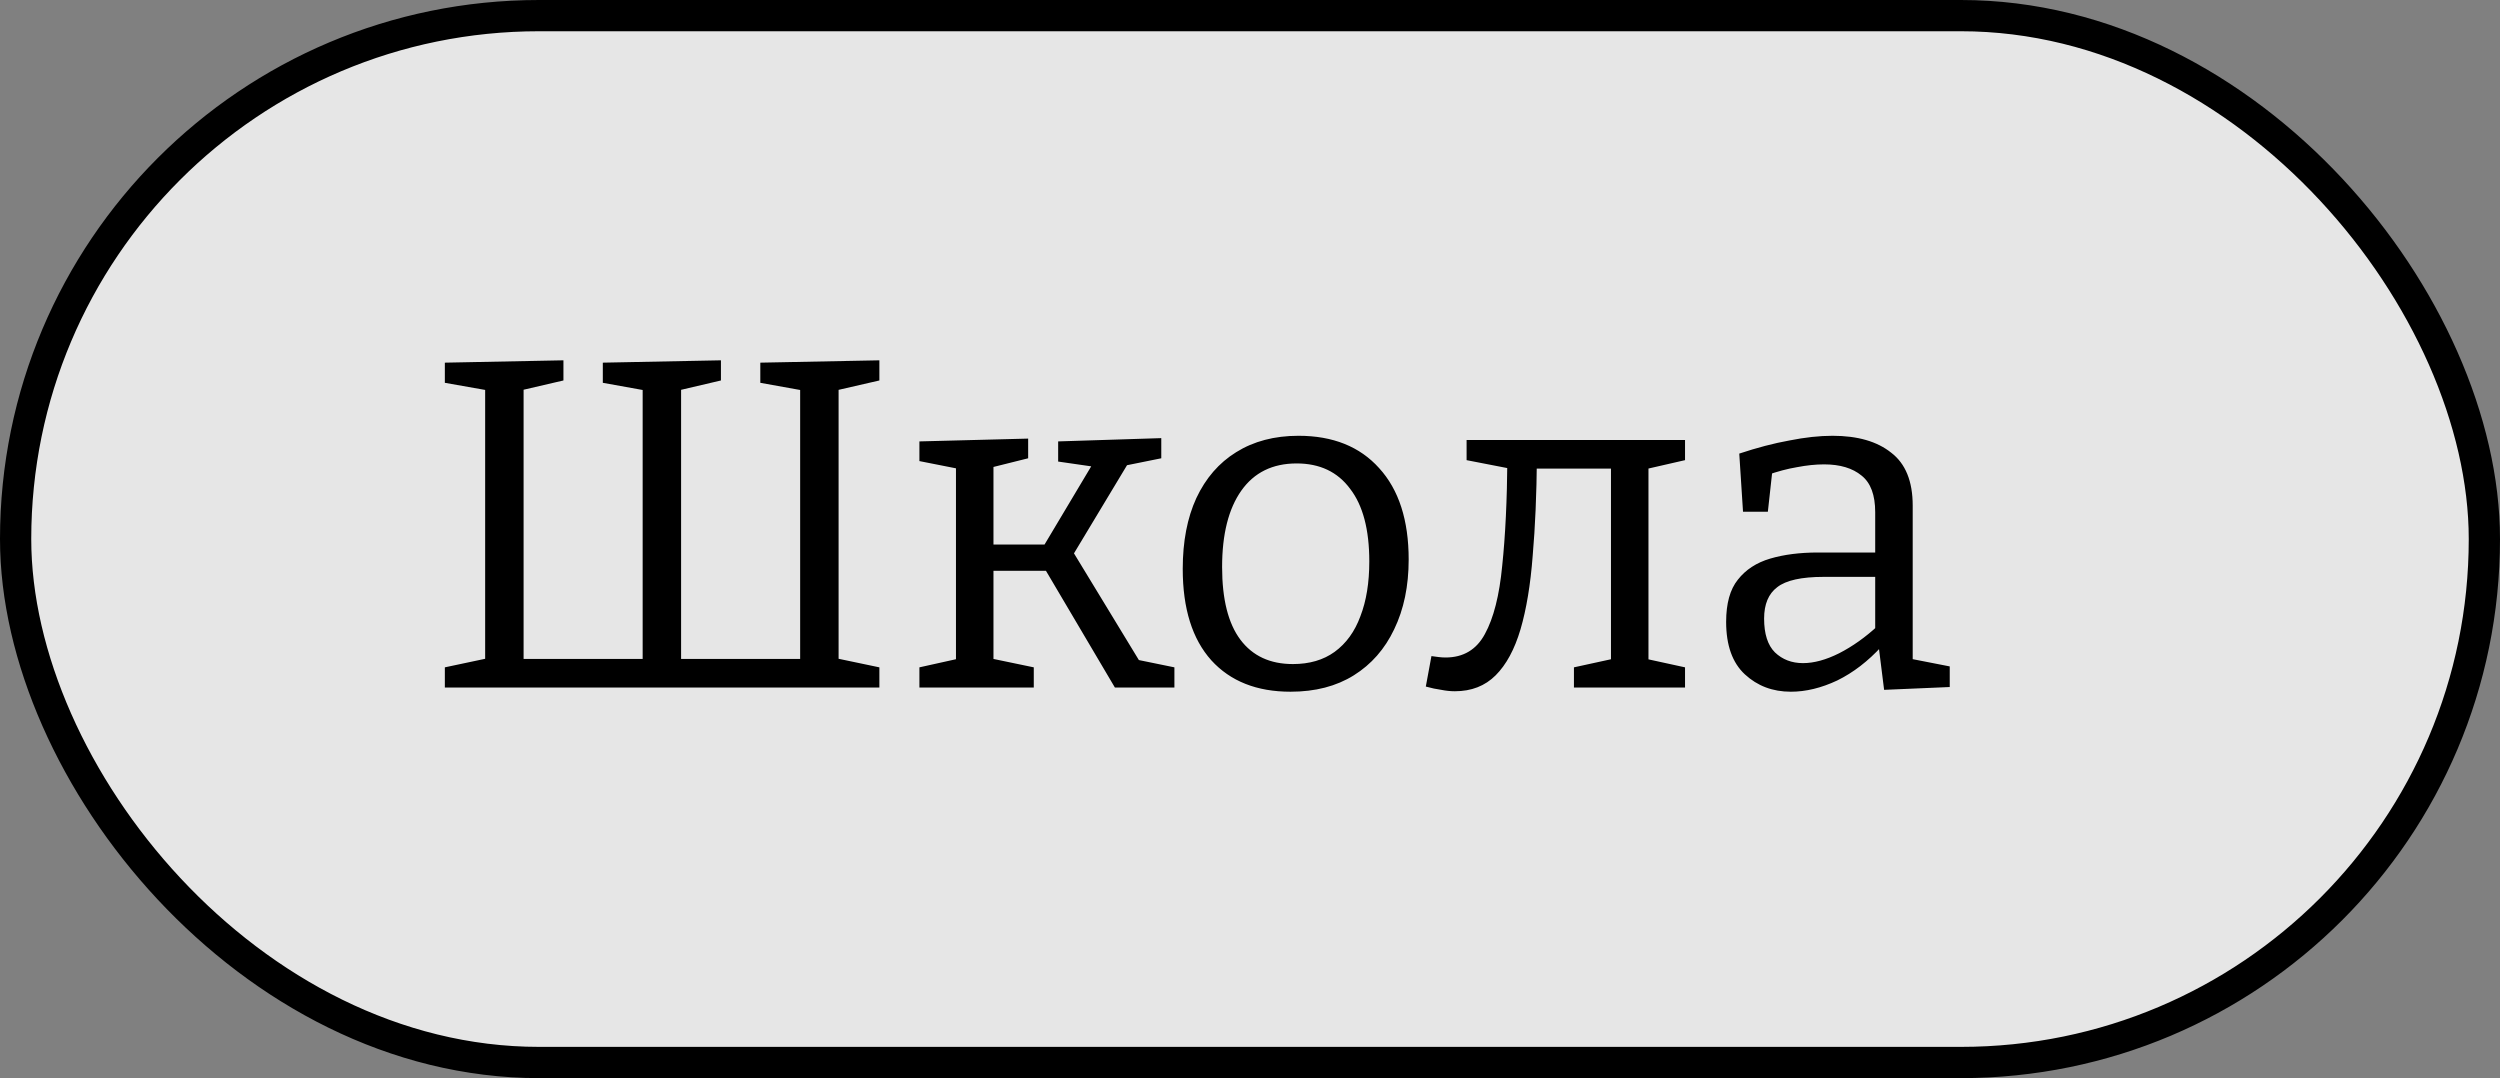 <svg width="160" height="69" viewBox="0 0 160 69" fill="none" xmlns="http://www.w3.org/2000/svg">
<rect x="0" y="0" width="160" height="69" fill="#808080" stroke="none"/>
<rect x="1" y="1" width="158" height="67" rx="33.5" fill="white" fill-opacity="0.8" stroke="black" stroke-width="2"/>
<path d="M28.47 44V42.71L31.44 42.08L31.05 42.62V24.47L31.53 25.04L28.47 24.5V23.21L36.06 23.06V24.35L33.09 25.04L33.51 24.47V42.83L33.12 42.17H41.64L41.13 42.8V24.47L41.58 25.04L38.58 24.5V23.21L46.14 23.06V24.35L43.2 25.04L43.59 24.47V42.83L43.2 42.17H51.72L51.21 42.83V24.47L51.66 25.04L48.66 24.5V23.21L56.28 23.06V24.35L53.28 25.04L53.67 24.47V42.74L53.28 42.08L56.28 42.71V44H28.47ZM58.842 44V42.71L61.542 42.11L61.182 42.62V29.51L61.572 30.05L58.842 29.51V28.25L65.802 28.07V29.33L63.282 29.96L63.582 29.51V35.39L63.132 34.85H67.392L66.582 35.3L70.002 29.57L70.212 29.9L67.722 29.54V28.25L74.322 28.04V29.33L71.652 29.87L72.342 29.42L68.442 35.9L68.592 35.18L73.062 42.53L72.672 42.2L75.162 42.71V44H71.352L66.852 36.38L67.332 36.53H63.132L63.582 36.35V42.62L63.282 42.11L66.162 42.71V44H58.842ZM83.105 27.89C85.305 27.89 87.025 28.58 88.265 29.96C89.525 31.34 90.155 33.29 90.155 35.81C90.155 37.51 89.845 39 89.225 40.28C88.625 41.54 87.765 42.52 86.645 43.22C85.525 43.92 84.175 44.27 82.595 44.27C80.435 44.27 78.745 43.6 77.525 42.26C76.305 40.9 75.695 38.95 75.695 36.41C75.695 34.65 75.985 33.14 76.565 31.88C77.165 30.6 78.015 29.62 79.115 28.94C80.235 28.24 81.565 27.89 83.105 27.89ZM82.985 29.66C81.445 29.66 80.265 30.24 79.445 31.4C78.625 32.56 78.215 34.19 78.215 36.29C78.215 38.35 78.605 39.9 79.385 40.94C80.165 41.98 81.285 42.5 82.745 42.5C83.805 42.5 84.695 42.24 85.415 41.72C86.155 41.18 86.705 40.42 87.065 39.44C87.445 38.46 87.635 37.29 87.635 35.93C87.635 33.89 87.225 32.34 86.405 31.28C85.605 30.2 84.465 29.66 82.985 29.66ZM93.112 44.24C92.832 44.24 92.542 44.21 92.242 44.15C91.942 44.11 91.612 44.04 91.252 43.94L91.612 41.99C91.772 42.01 91.922 42.03 92.062 42.05C92.222 42.07 92.372 42.08 92.512 42.08C93.652 42.08 94.492 41.58 95.032 40.58C95.592 39.56 95.962 38.1 96.142 36.2C96.342 34.3 96.452 32.02 96.472 29.36L97.102 30.08L93.862 29.45V28.16H107.842V29.45L104.962 30.11L105.502 29.36V42.47L105.232 42.14L107.842 42.71V44H100.732V42.71L103.342 42.14L103.102 42.47V29.3L103.522 29.99H97.612L98.362 29.3C98.342 31.64 98.252 33.73 98.092 35.57C97.952 37.41 97.692 38.98 97.312 40.28C96.932 41.56 96.402 42.54 95.722 43.22C95.042 43.9 94.172 44.24 93.112 44.24ZM122.413 42.65L122.023 42.11L124.783 42.65V43.97L120.583 44.15L120.223 41.27L120.433 41.36C119.553 42.32 118.603 43.05 117.583 43.55C116.563 44.03 115.573 44.27 114.613 44.27C113.453 44.27 112.473 43.9 111.673 43.16C110.873 42.42 110.473 41.3 110.473 39.8C110.473 38.62 110.723 37.72 111.223 37.1C111.723 36.46 112.413 36.01 113.293 35.75C114.173 35.49 115.193 35.36 116.353 35.36H120.283L120.013 35.66V32.78C120.013 31.68 119.723 30.9 119.143 30.44C118.563 29.96 117.763 29.72 116.743 29.72C116.203 29.72 115.623 29.78 115.003 29.9C114.403 30 113.763 30.17 113.083 30.41L113.443 30.02L113.143 32.75H111.553L111.313 29.03C112.453 28.65 113.523 28.37 114.523 28.19C115.523 27.99 116.443 27.89 117.283 27.89C118.883 27.89 120.133 28.25 121.033 28.97C121.953 29.67 122.413 30.8 122.413 32.36V42.65ZM112.903 39.59C112.903 40.57 113.133 41.29 113.593 41.75C114.073 42.21 114.673 42.44 115.393 42.44C116.093 42.44 116.863 42.23 117.703 41.81C118.563 41.37 119.393 40.78 120.193 40.04L120.013 40.67V36.65L120.283 36.92H116.713C115.293 36.92 114.303 37.14 113.743 37.58C113.183 38 112.903 38.67 112.903 39.59Z" fill="black"/>
</svg>
